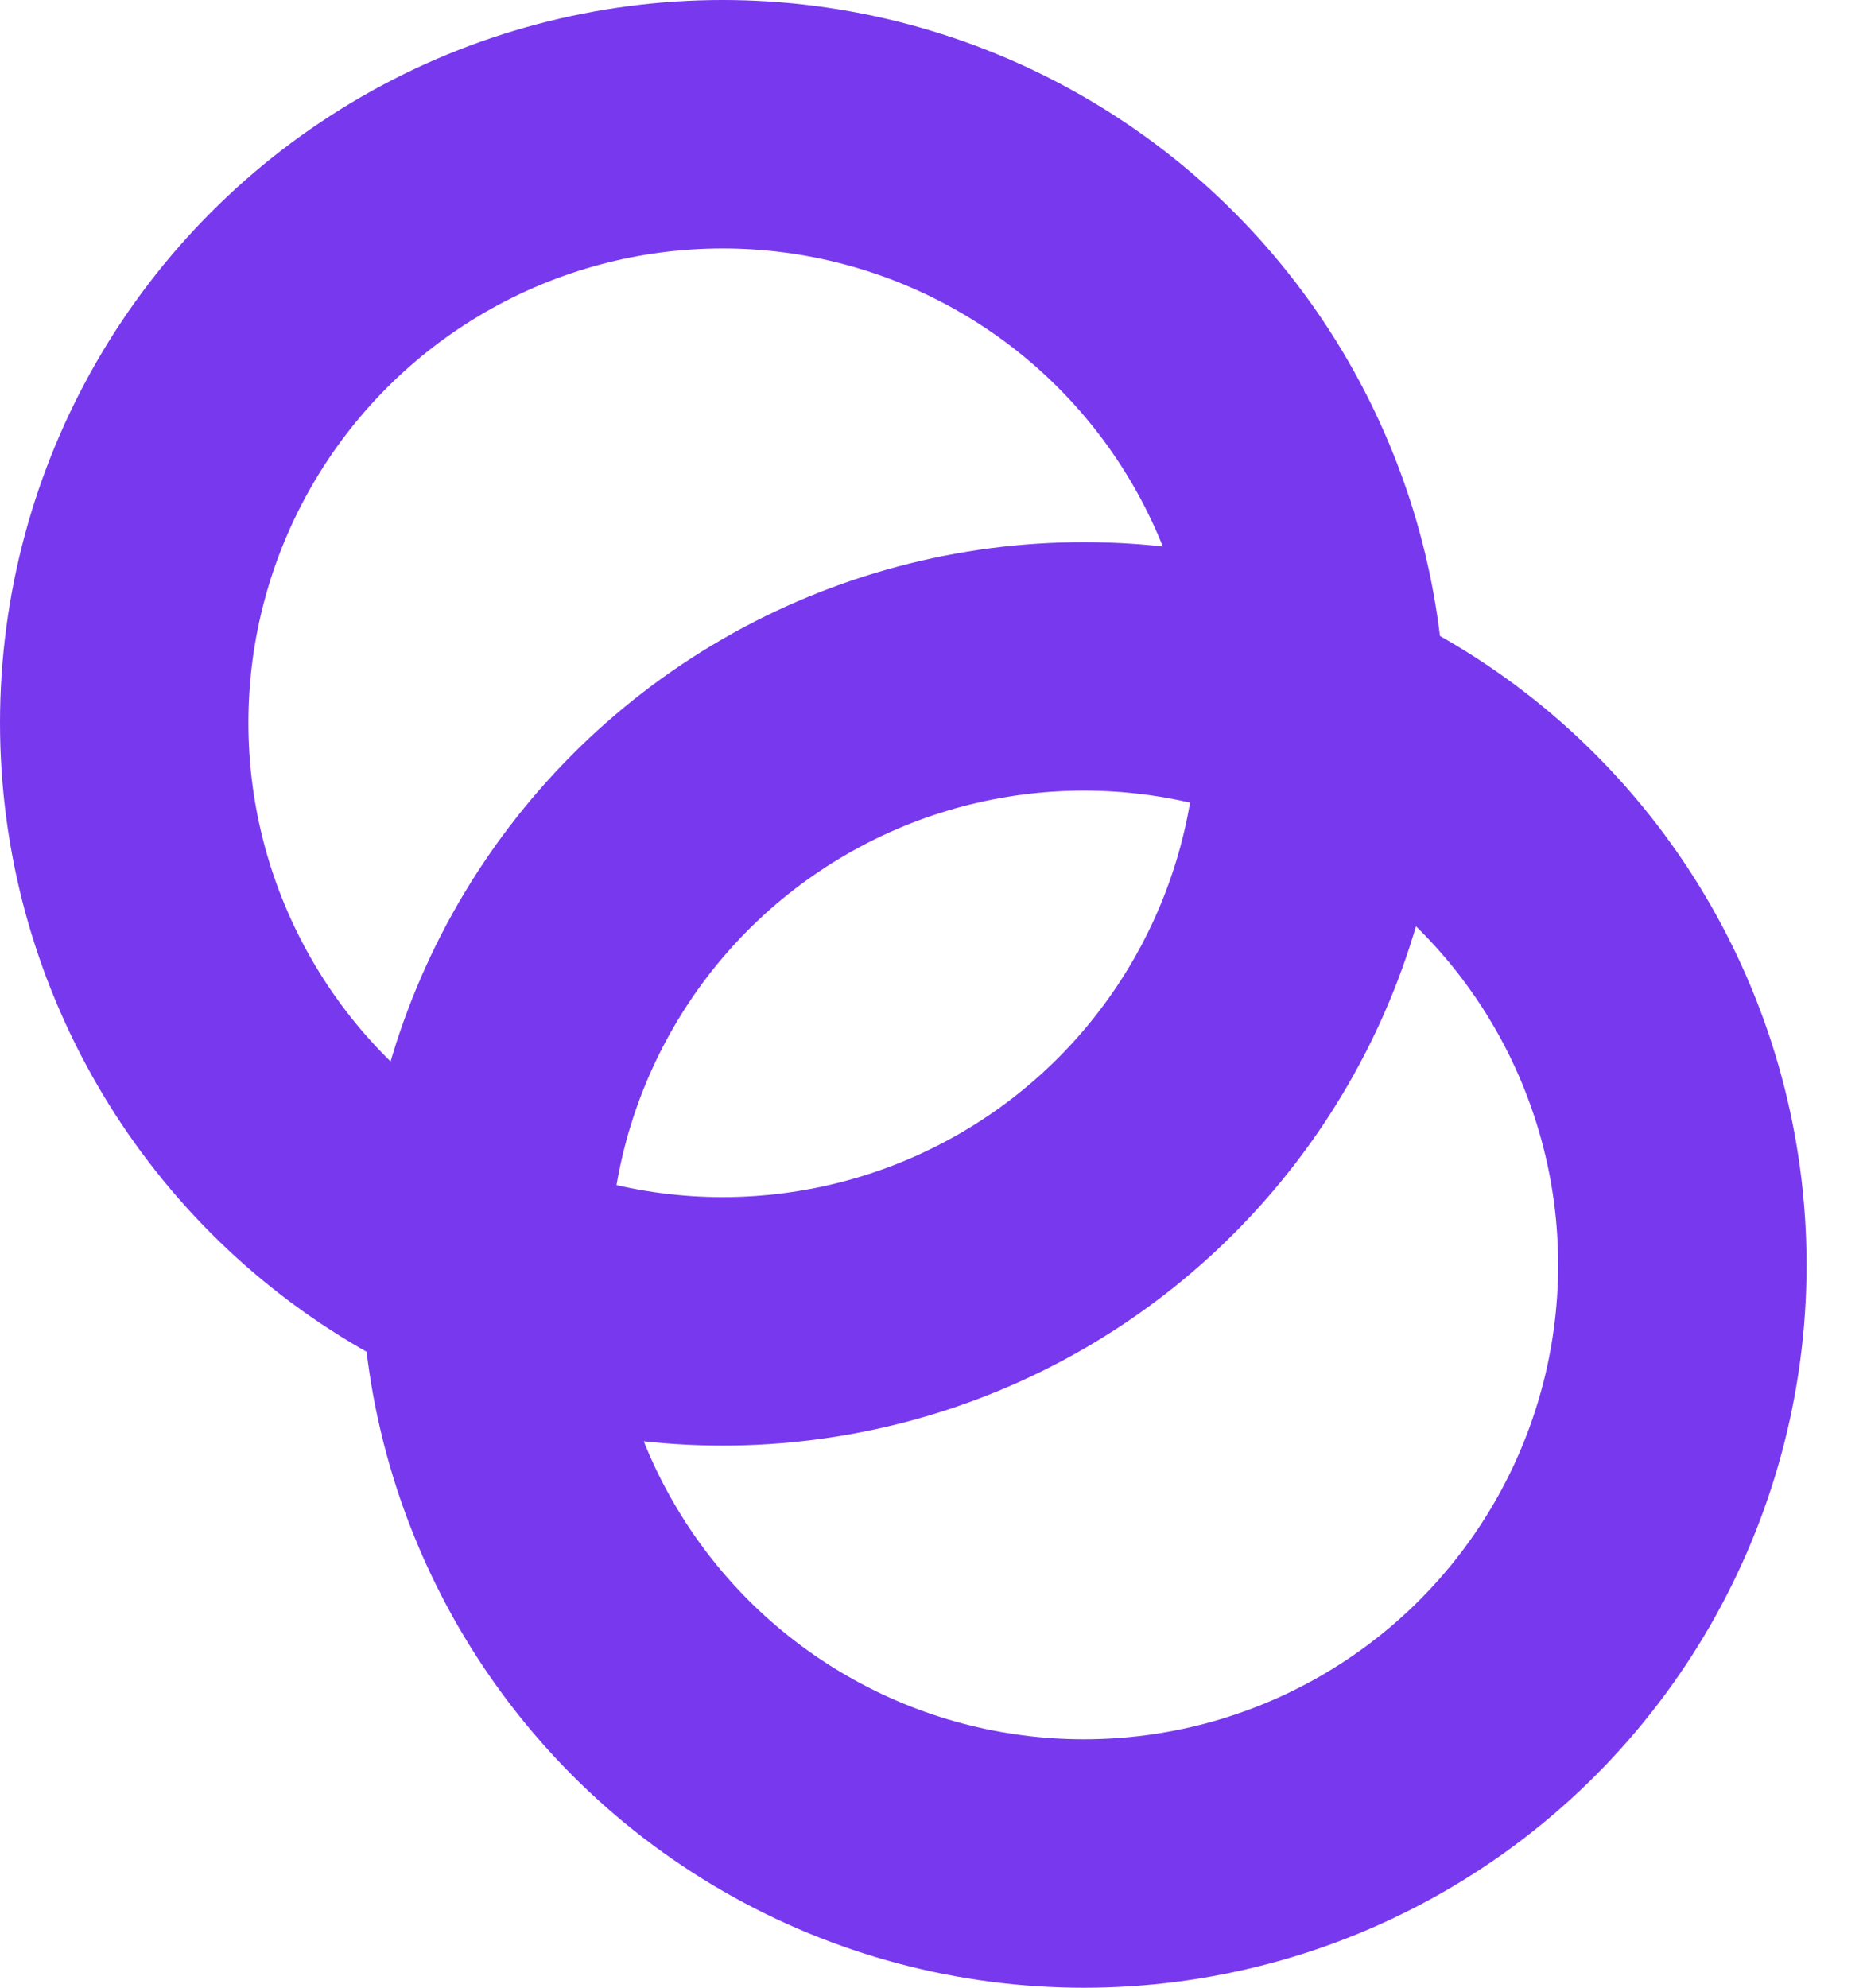<svg xmlns="http://www.w3.org/2000/svg" width="30" height="32" viewBox="0 0 30 32" fill="none">
<circle cx="11.636" cy="11.636" r="9.636" stroke="#7839EE" stroke-width="4"/>
<circle cx="17.455" cy="20.364" r="9.636" stroke="#7839EE" stroke-width="4"/>
</svg>